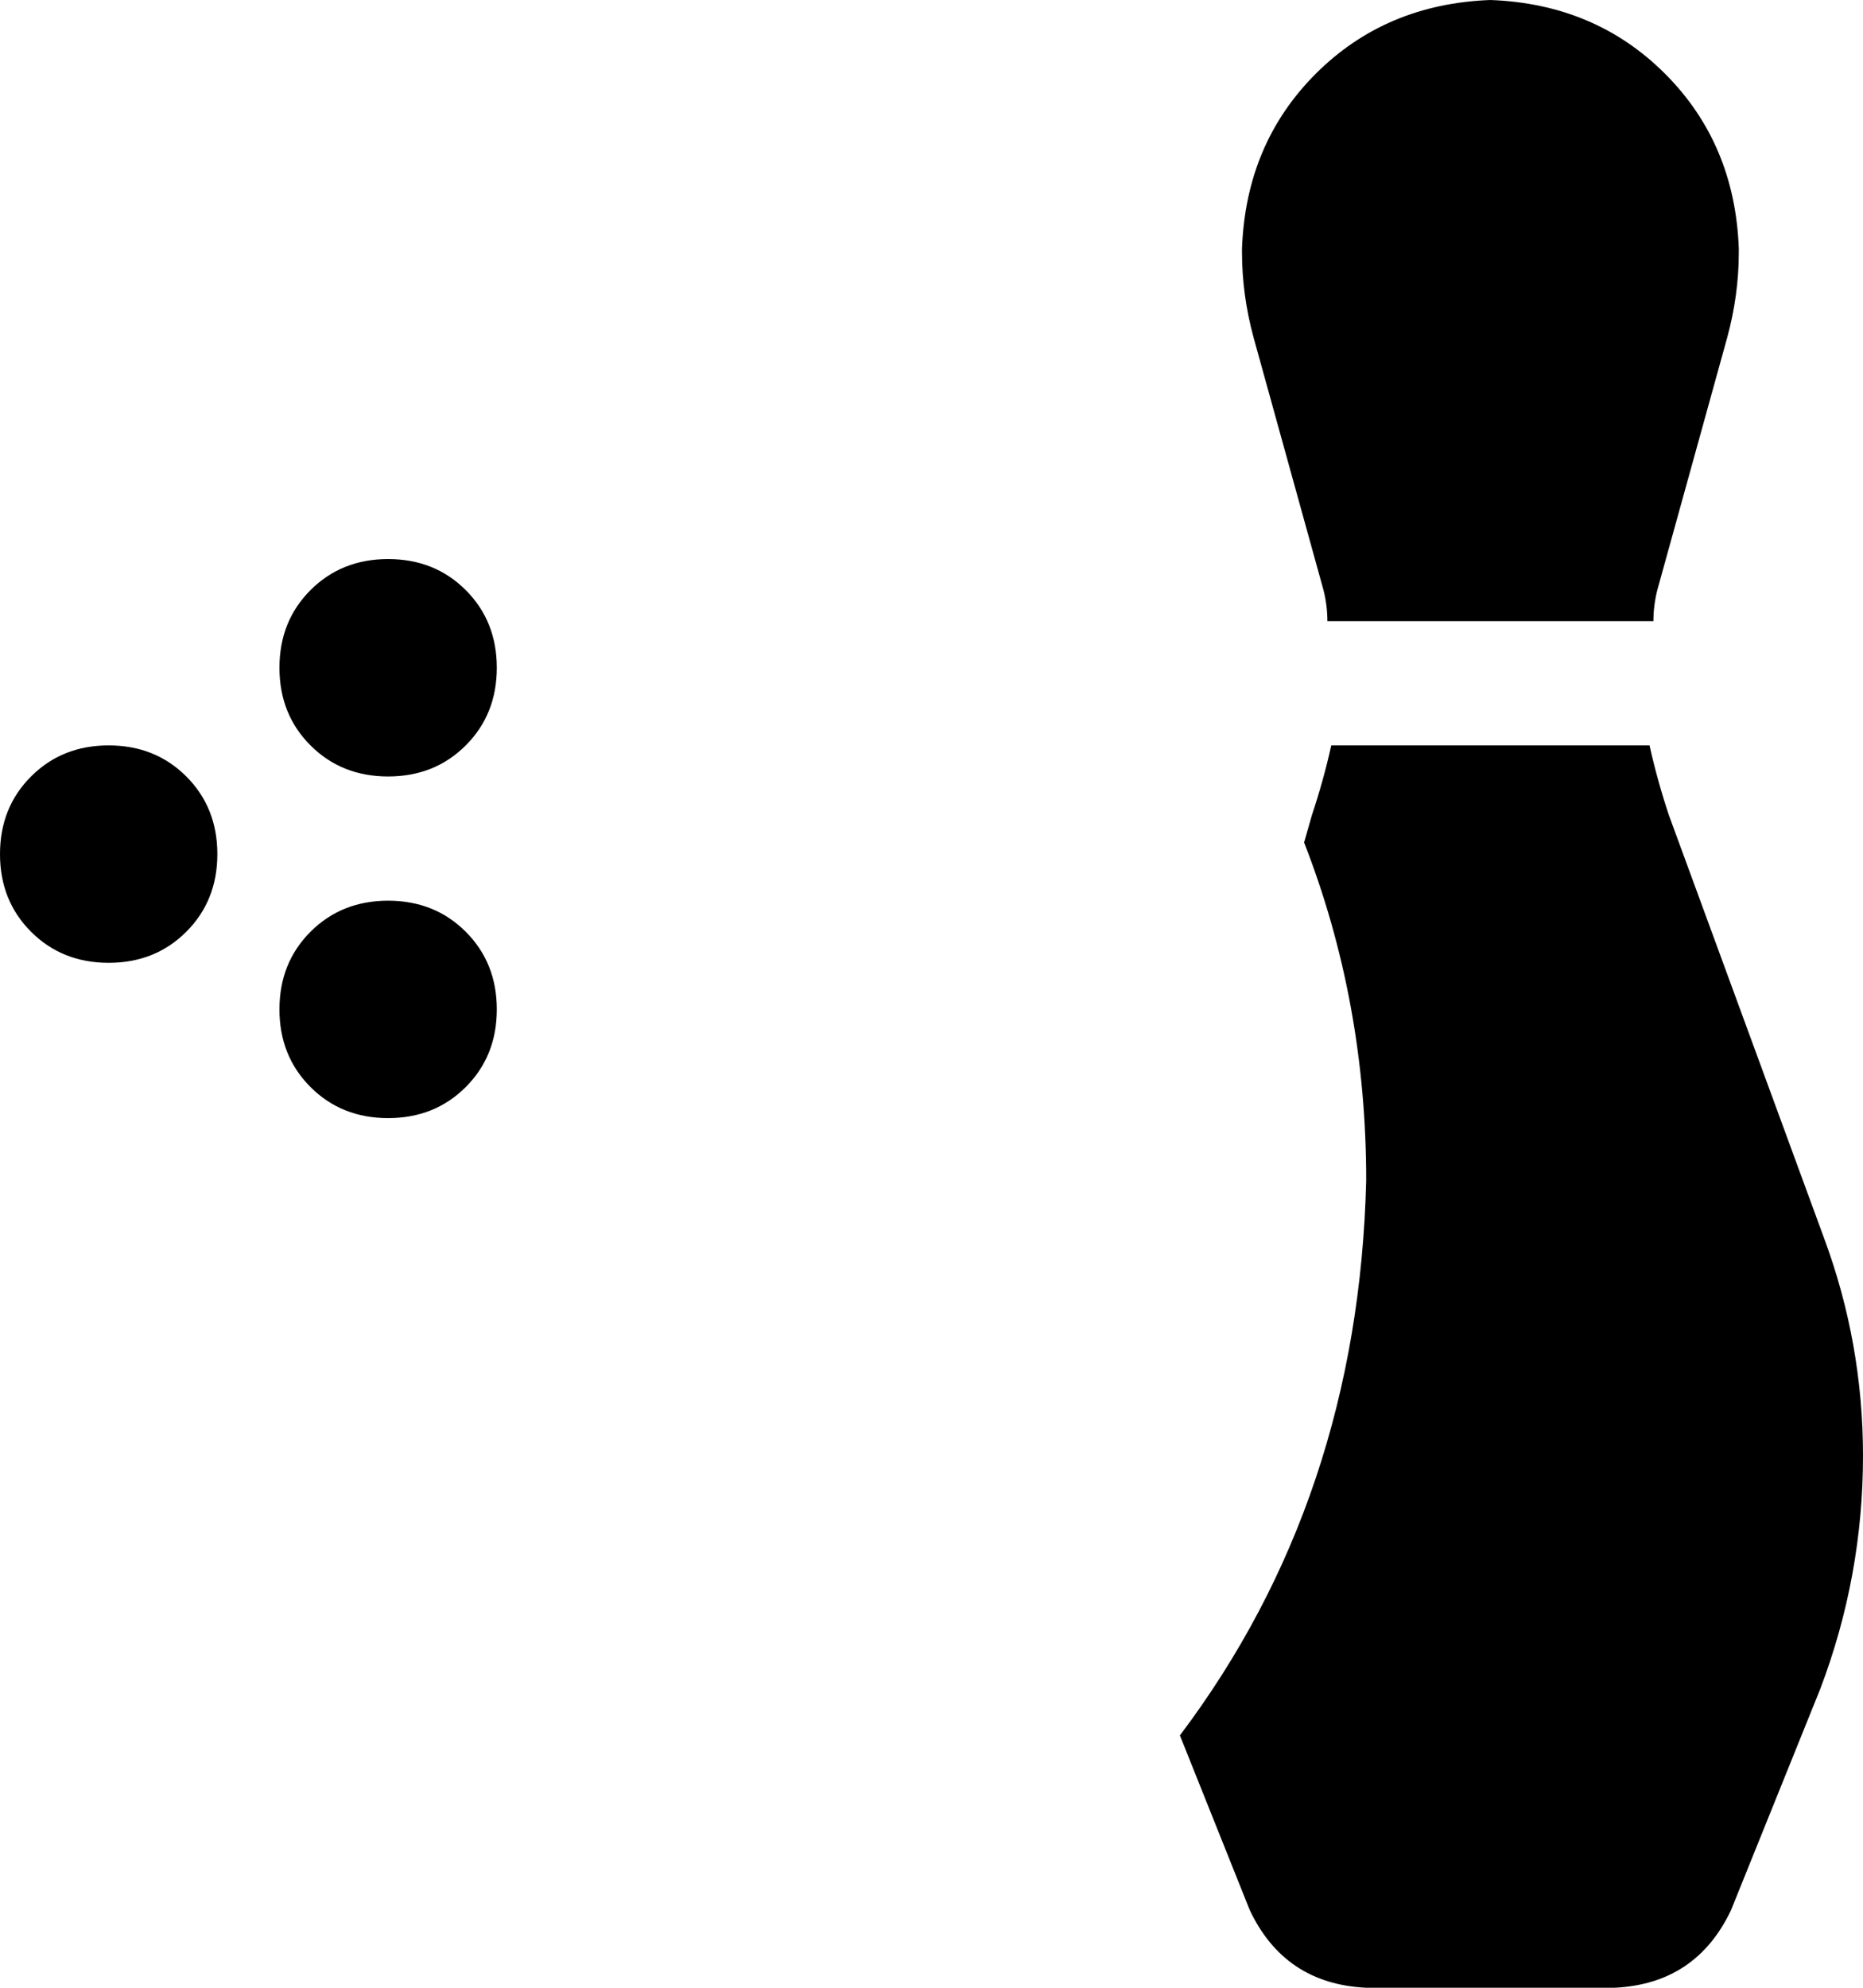 <svg xmlns="http://www.w3.org/2000/svg" viewBox="0 0 480 512">
    <path d="M 320 64 L 320 65 Q 320 76 323 87 L 341 152 Q 342 156 342 160 L 426 160 Q 426 156 427 152 L 445 87 Q 448 76 448 65 L 448 64 Q 447 37 429 19 Q 411 1 384 0 Q 357 1 339 19 Q 321 37 320 64 L 320 64 Z M 343 192 Q 341 201 338 210 L 336 217 Q 352 258 352 304 Q 350 386 304 447 L 322 492 Q 331 511 352 512 L 416 512 Q 437 511 446 492 L 469 435 Q 480 406 480 375 Q 480 346 470 319 L 430 210 Q 427 201 425 192 L 343 192 L 343 192 Z M 100 200 Q 112 200 120 192 L 120 192 Q 128 184 128 172 Q 128 160 120 152 Q 112 144 100 144 Q 88 144 80 152 Q 72 160 72 172 Q 72 184 80 192 Q 88 200 100 200 L 100 200 Z M 128 260 Q 128 248 120 240 L 120 240 Q 112 232 100 232 Q 88 232 80 240 Q 72 248 72 260 Q 72 272 80 280 Q 88 288 100 288 Q 112 288 120 280 Q 128 272 128 260 L 128 260 Z M 28 248 Q 40 248 48 240 L 48 240 Q 56 232 56 220 Q 56 208 48 200 Q 40 192 28 192 Q 16 192 8 200 Q 0 208 0 220 Q 0 232 8 240 Q 16 248 28 248 L 28 248 Z"/>
</svg>
